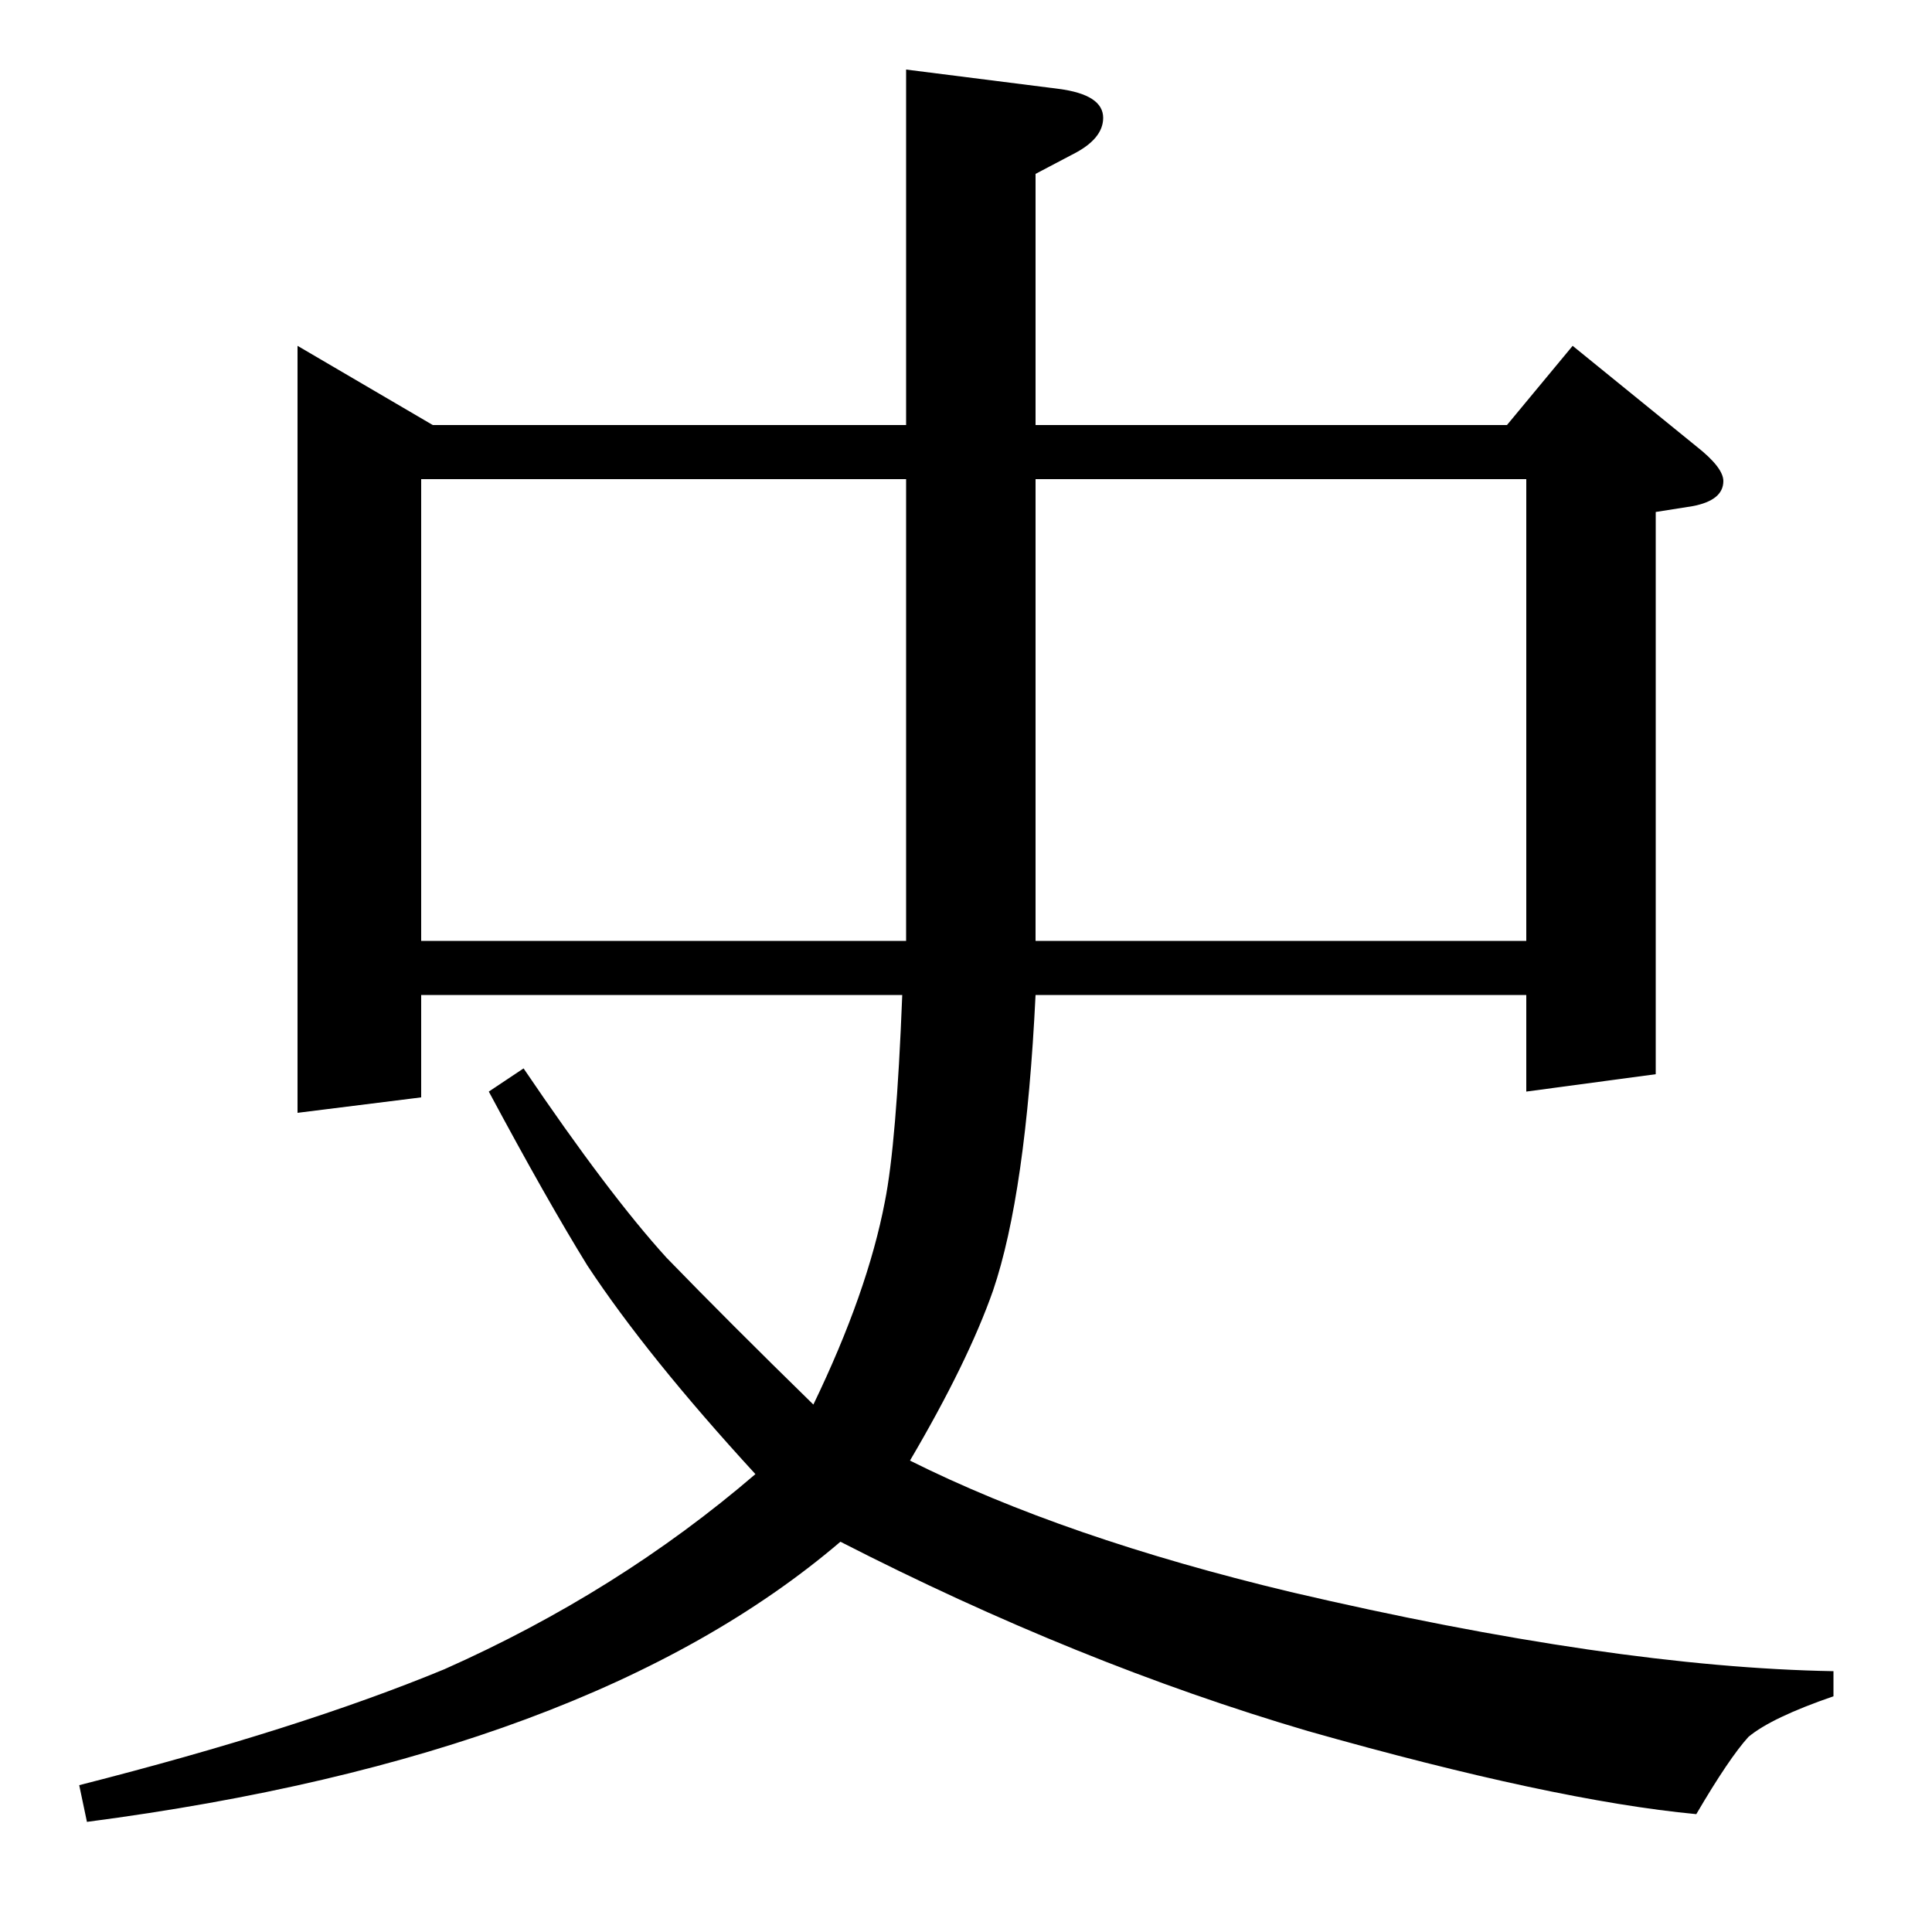 <?xml version="1.0" standalone="no"?>
<!DOCTYPE svg PUBLIC "-//W3C//DTD SVG 1.1//EN" "http://www.w3.org/Graphics/SVG/1.1/DTD/svg11.dtd" >
<svg xmlns="http://www.w3.org/2000/svg" xmlns:xlink="http://www.w3.org/1999/xlink" version="1.1" viewBox="0 -120 1000 1000">
  <g transform="matrix(1 0 0 -1 0 880)">
   <path fill="currentColor"
d="M41 76q114 29 189 60q90 40 161 101q-56 61 -87 108q-21 34 -51 90l18 12q44 -65 74 -98q32 -33 76 -76q28 58 37 105q6 30 9 107h-249v-53l-64 -8v397l70 -41h245v184l79 -10q23 -3 23 -15q0 -11 -16 -19l-19 -10v-130h244l34 41l64 -52q14 -11 14 -18q0 -10 -16 -13
l-19 -3v-291l-67 -9v50h-254q-5 -103 -22 -153q-13 -37 -43 -88q80 -40 197 -68q167 -39 281 -41v-13q-32 -11 -44 -21q-10 -11 -27 -40q-74 7 -201 43q-119 35 -242 98q-130 -111 -390 -145zM218 513h251v239h-251v-239zM536 513h254v239h-254v-239z" />
  </g>

</svg>
